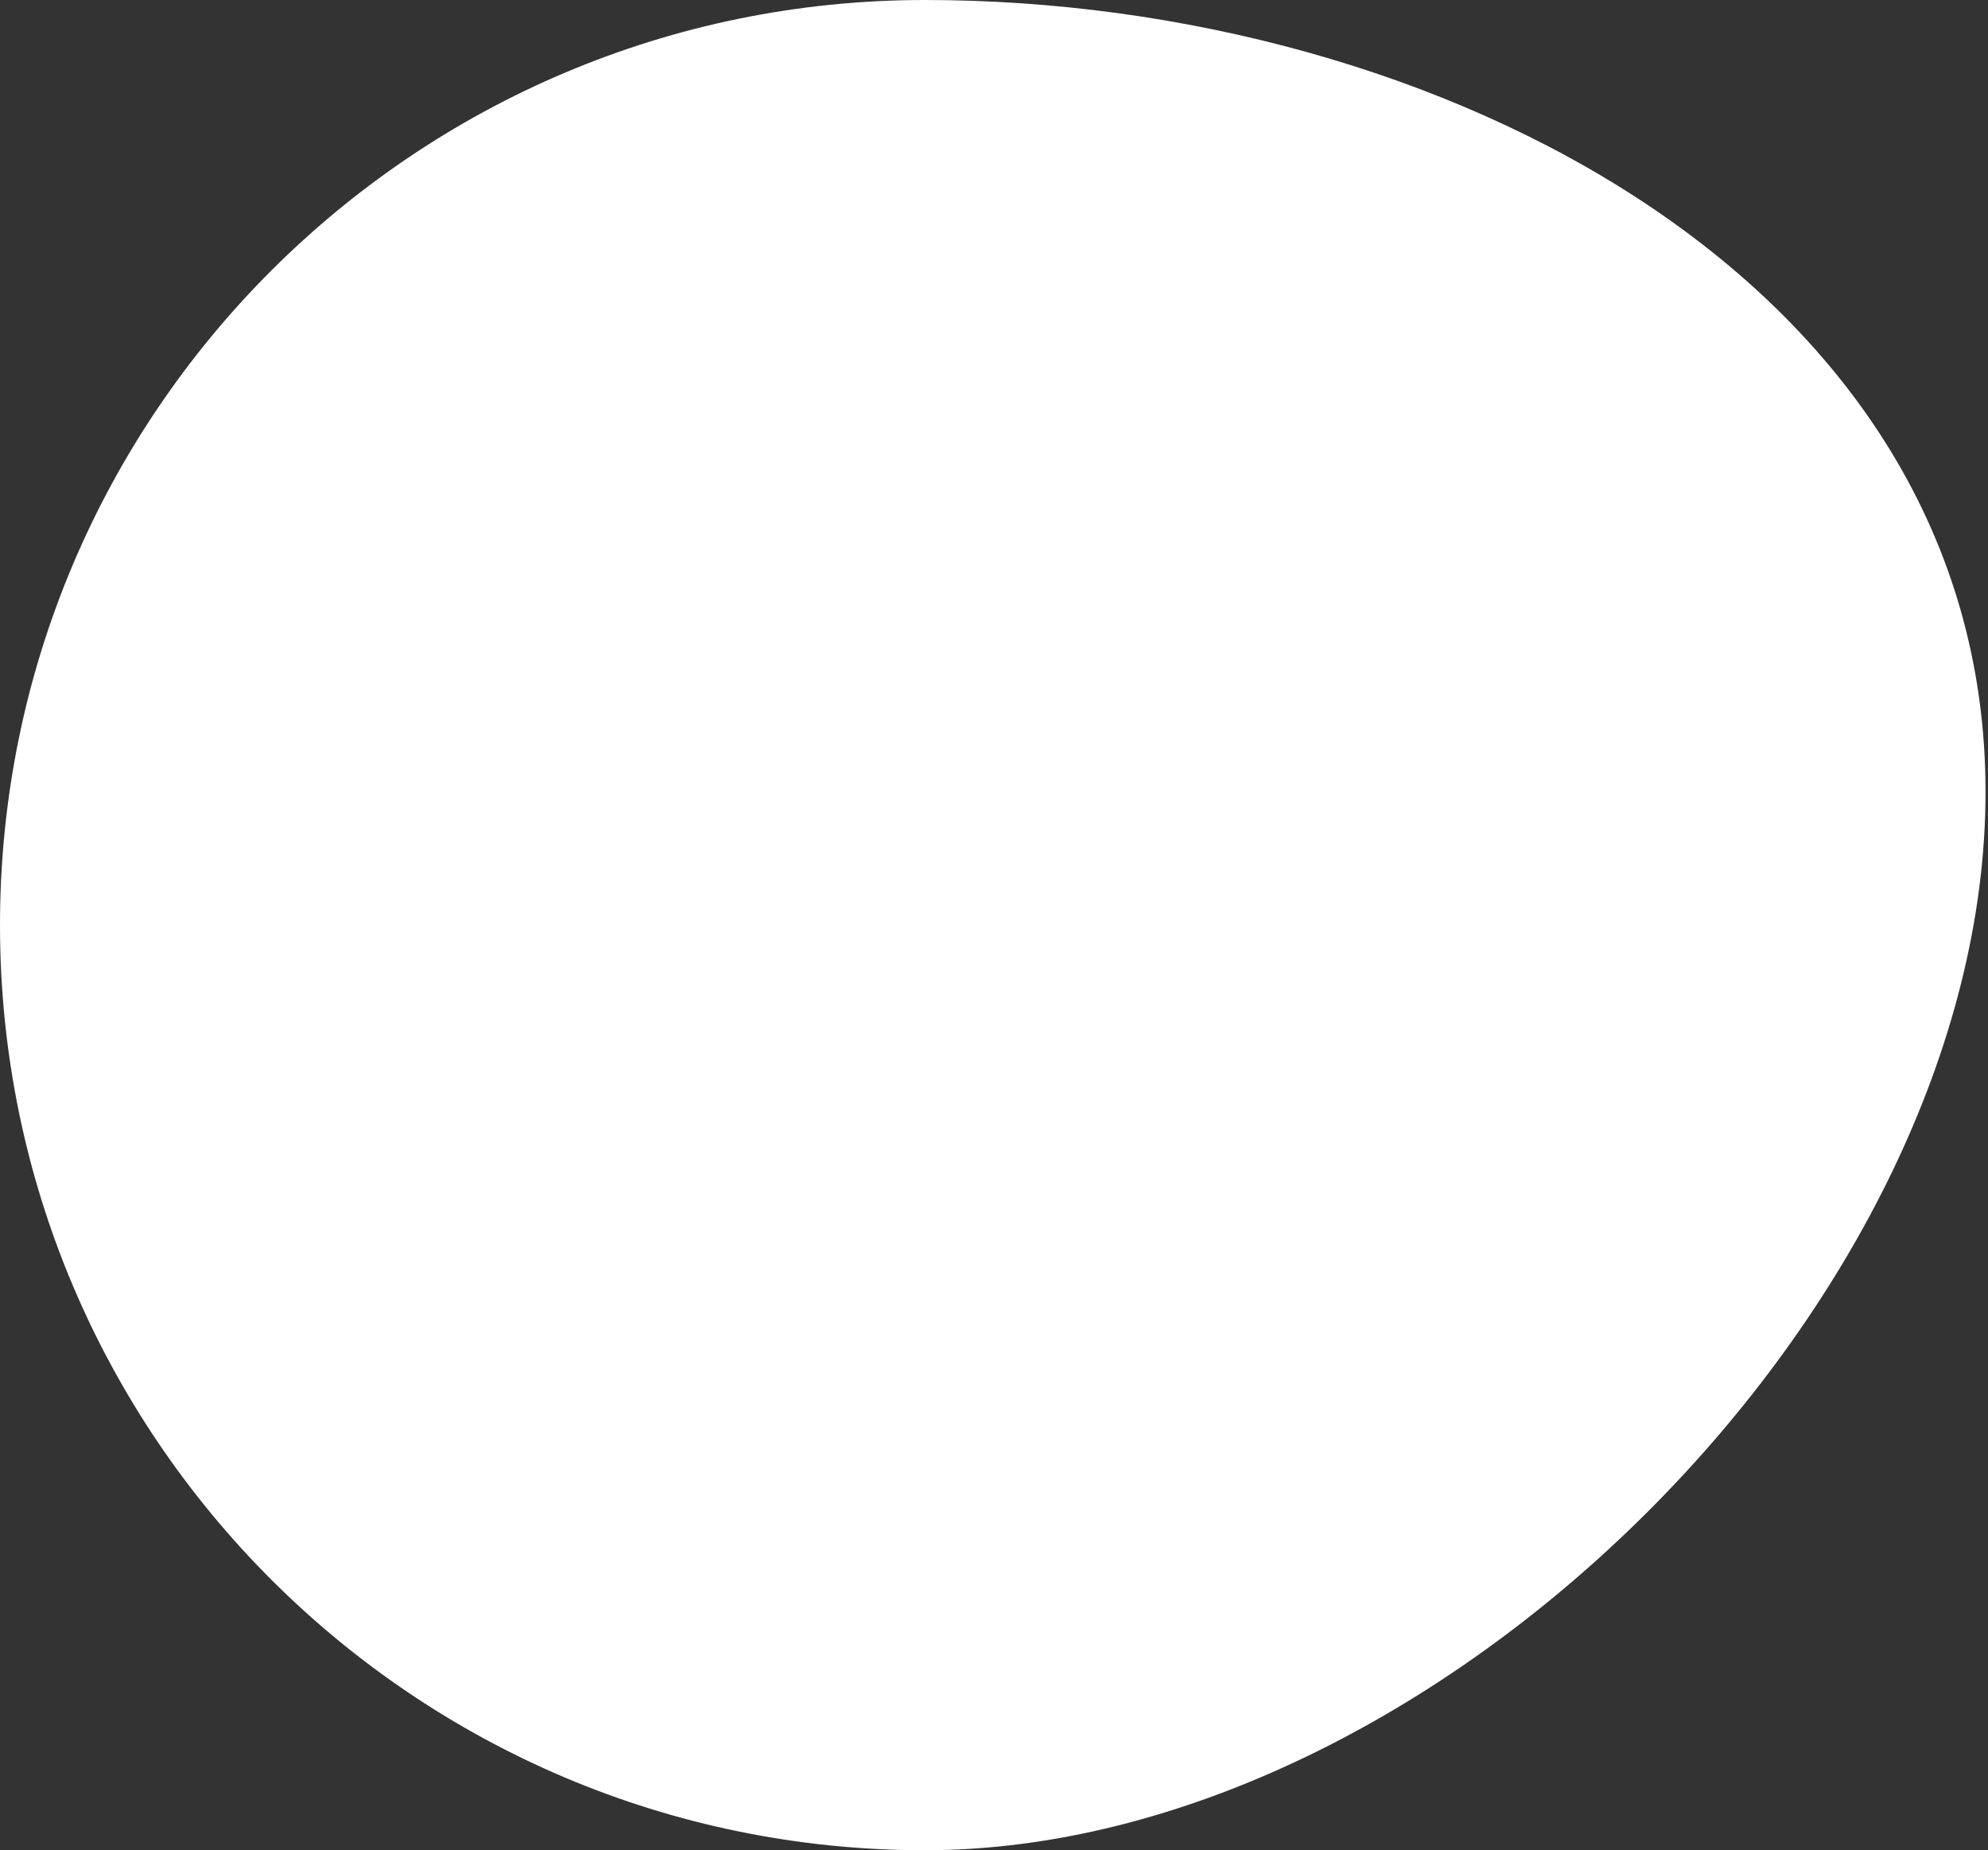 <svg width="403" height="375" viewBox="0 0 403 375" fill="none" xmlns="http://www.w3.org/2000/svg">
<rect x="0" y="0" width="403" height="375" fill="#333333" stroke="none"/>
<g style="mix-blend-mode:luminosity">
<path d="M402.5 160.5C402.5 264.053 291.053 375 187.5 375C83.947 375 0 291.053 0 187.5C0 83.947 83.947 0 187.5 0C291.053 0 402.5 56.947 402.5 160.5Z" fill="white"/>
</g>
</svg>
